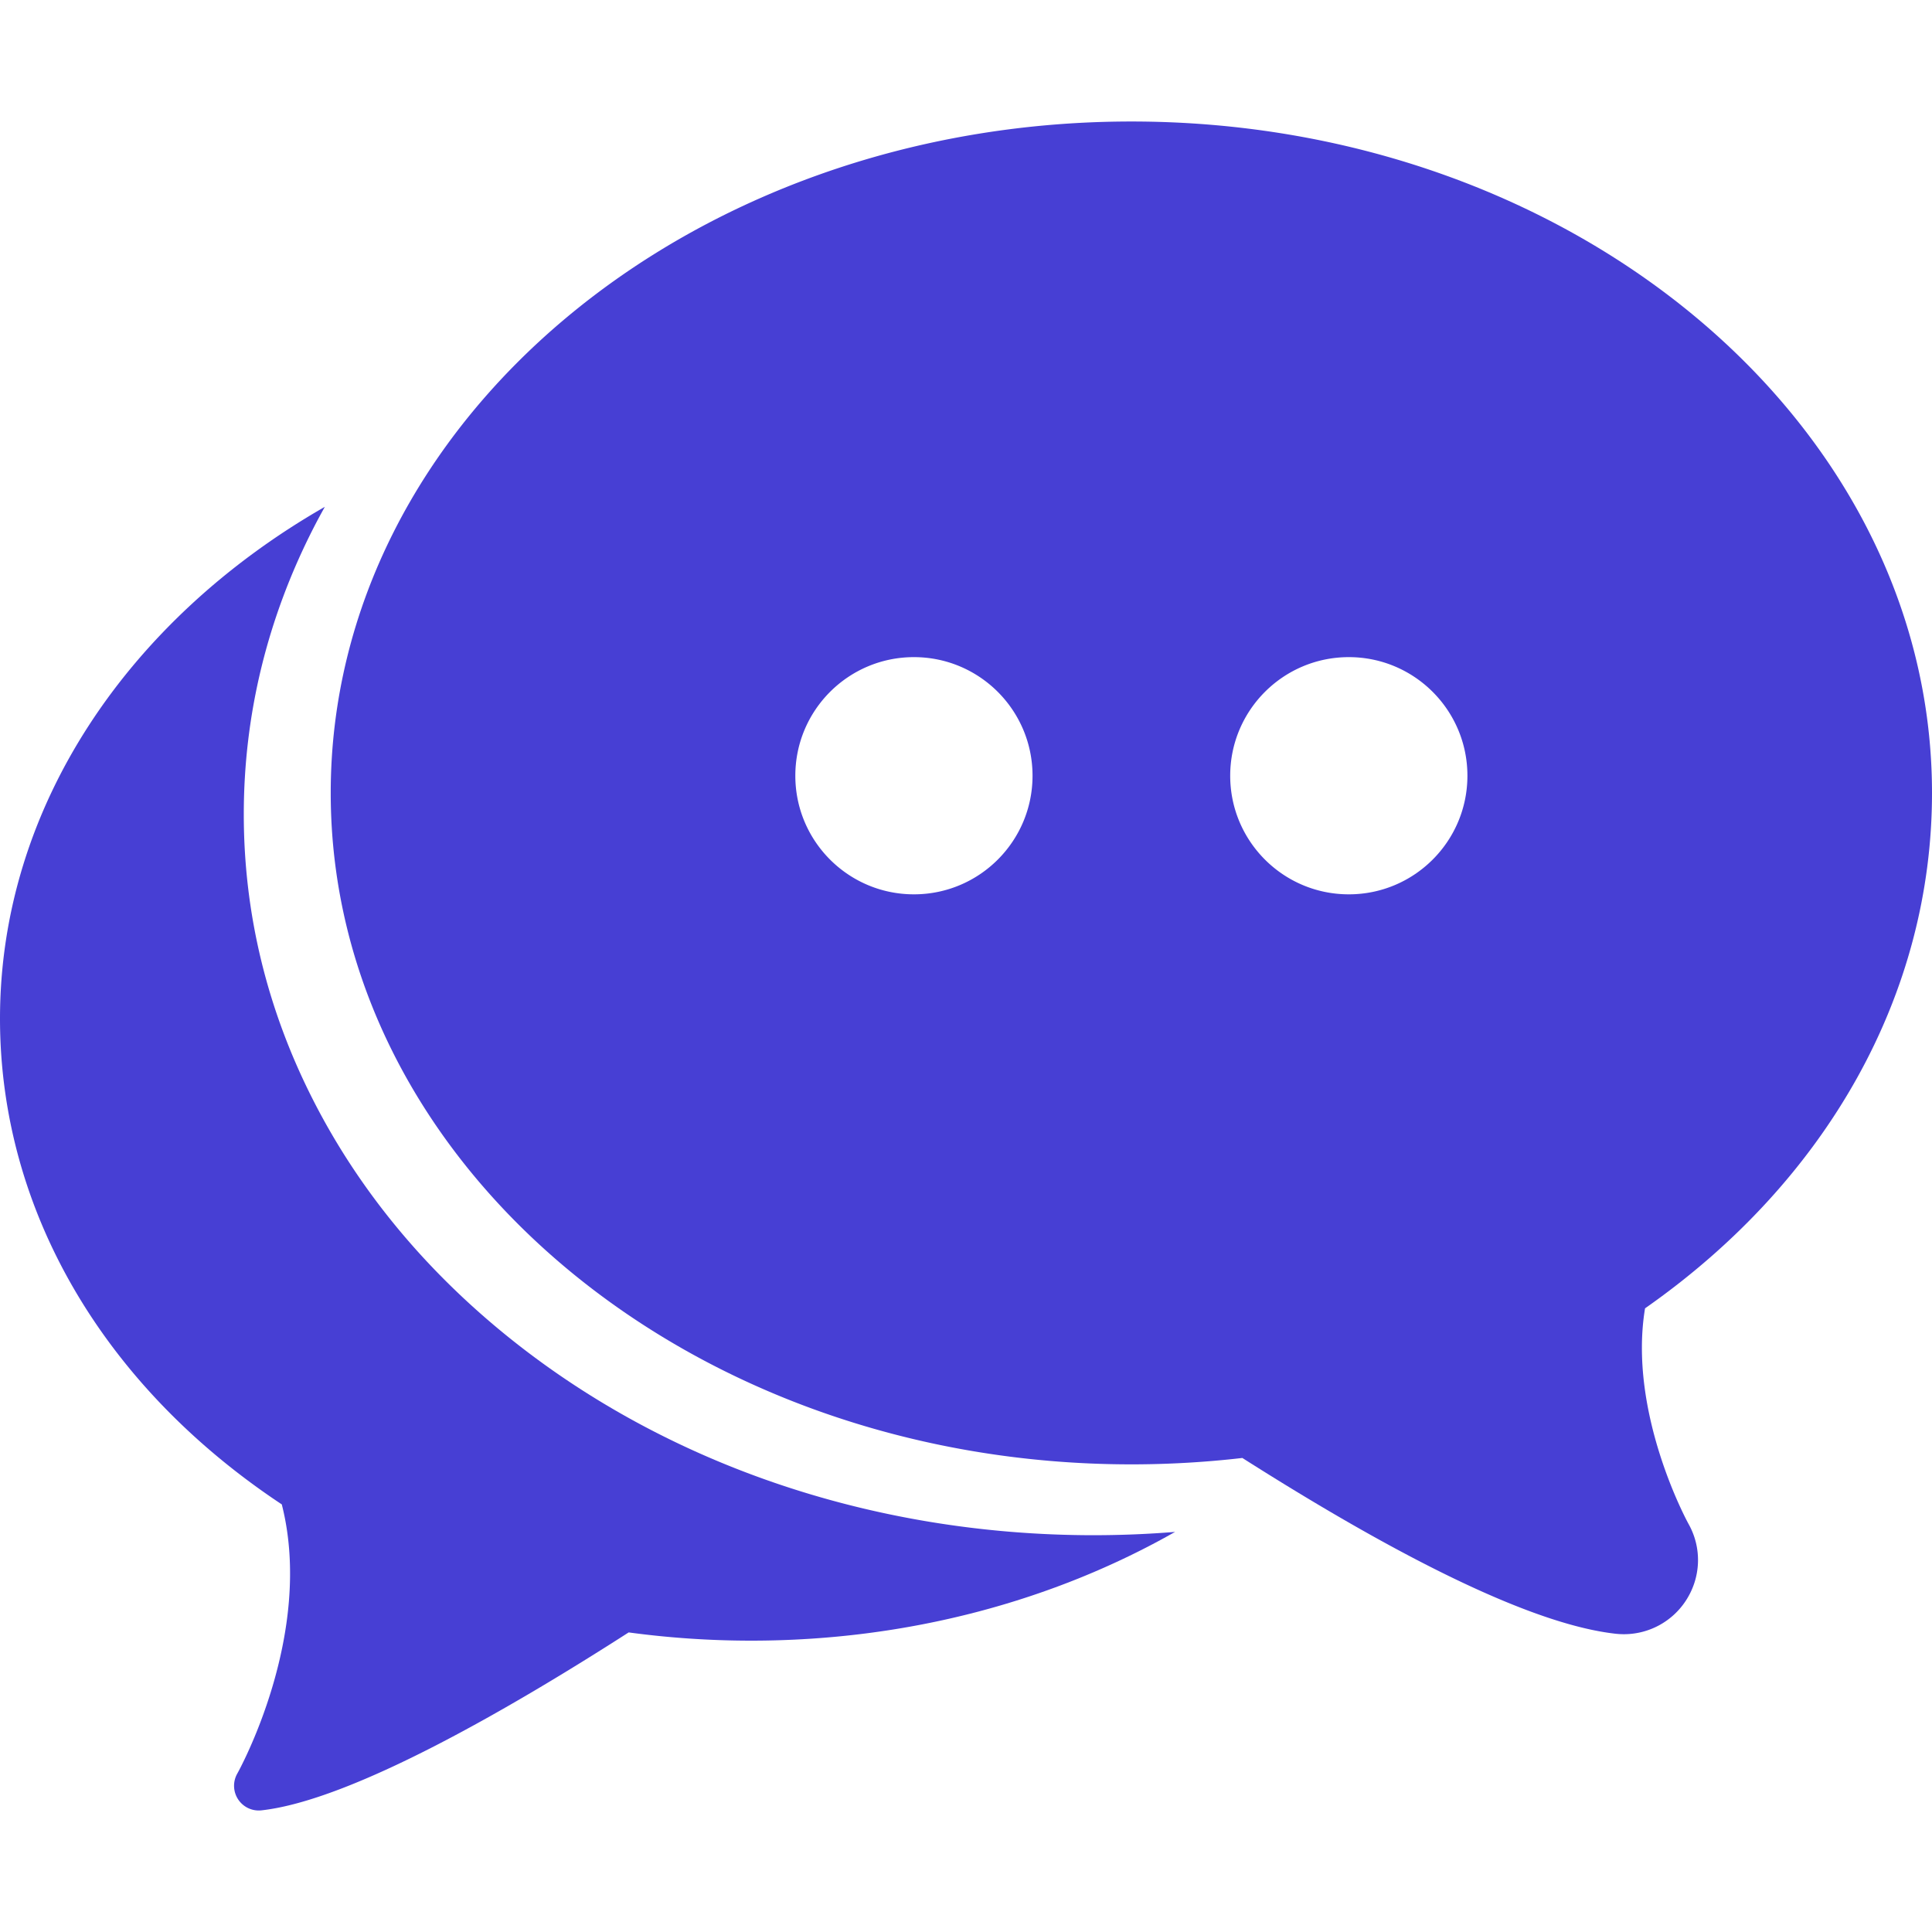 <svg xmlns="http://www.w3.org/2000/svg" version="1.1" xmlns:xlink="http://www.w3.org/1999/xlink" width="512" height="512" x="0" y="0" viewBox="0 0 612 612" style="enable-background:new 0 0 512 512" xml:space="preserve" class=""><g><path d="M612 251.176c0-117.278-113.775-212.689-253.617-212.689-139.846 0-253.62 95.412-253.62 212.689s113.774 212.689 253.62 212.689c11.758 0 23.557-.681 35.157-2.025 53.864 34.218 93.627 52.947 118.272 55.685.857.093 1.72.141 2.565.141a23.422 23.422 0 0 0 19.606-10.56c4.877-7.4 5.195-16.788.851-24.453-.202-.365-19.221-35.065-13.734-68.211 57.862-40.492 90.9-99.666 90.9-163.266zm-322.495 32.122c-20.751 0-37.568-16.821-37.568-37.569 0-20.749 16.817-37.569 37.568-37.569 20.747 0 37.571 16.821 37.571 37.569.001 20.748-16.823 37.569-37.571 37.569zm137.761 0c-20.754 0-37.575-16.821-37.575-37.569 0-20.749 16.821-37.569 37.575-37.569 20.747 0 37.568 16.821 37.568 37.569s-16.822 37.569-37.568 37.569z" fill="#473fd4" opacity="1" data-original="#000000" class=""></path><path d="M158.343 421.342c-25.165-20.837-45.002-45.228-58.952-72.492-14.709-28.745-22.166-59.323-22.166-90.883 0-31.561 7.458-62.138 22.166-90.883 1.126-2.2 2.305-4.373 3.506-6.536C40.78 196.136 0 255.532 0 322.675c0 60.323 32.495 116.253 89.264 153.875 10.485 41.219-13.846 84.828-14.103 85.274a7.827 7.827 0 0 0 .275 8.167 7.826 7.826 0 0 0 7.402 3.472c28.402-3.154 78.417-32.021 116.307-56.361a289.486 289.486 0 0 0 38.821 2.608c49.776 0 96.022-12.729 134.265-34.449a322.869 322.869 0 0 1-25.73 1.049c-70.735 0-137.557-23.073-188.158-64.968z" fill="#473fd4" opacity="1" data-original="#000000" class=""></path></g></svg>